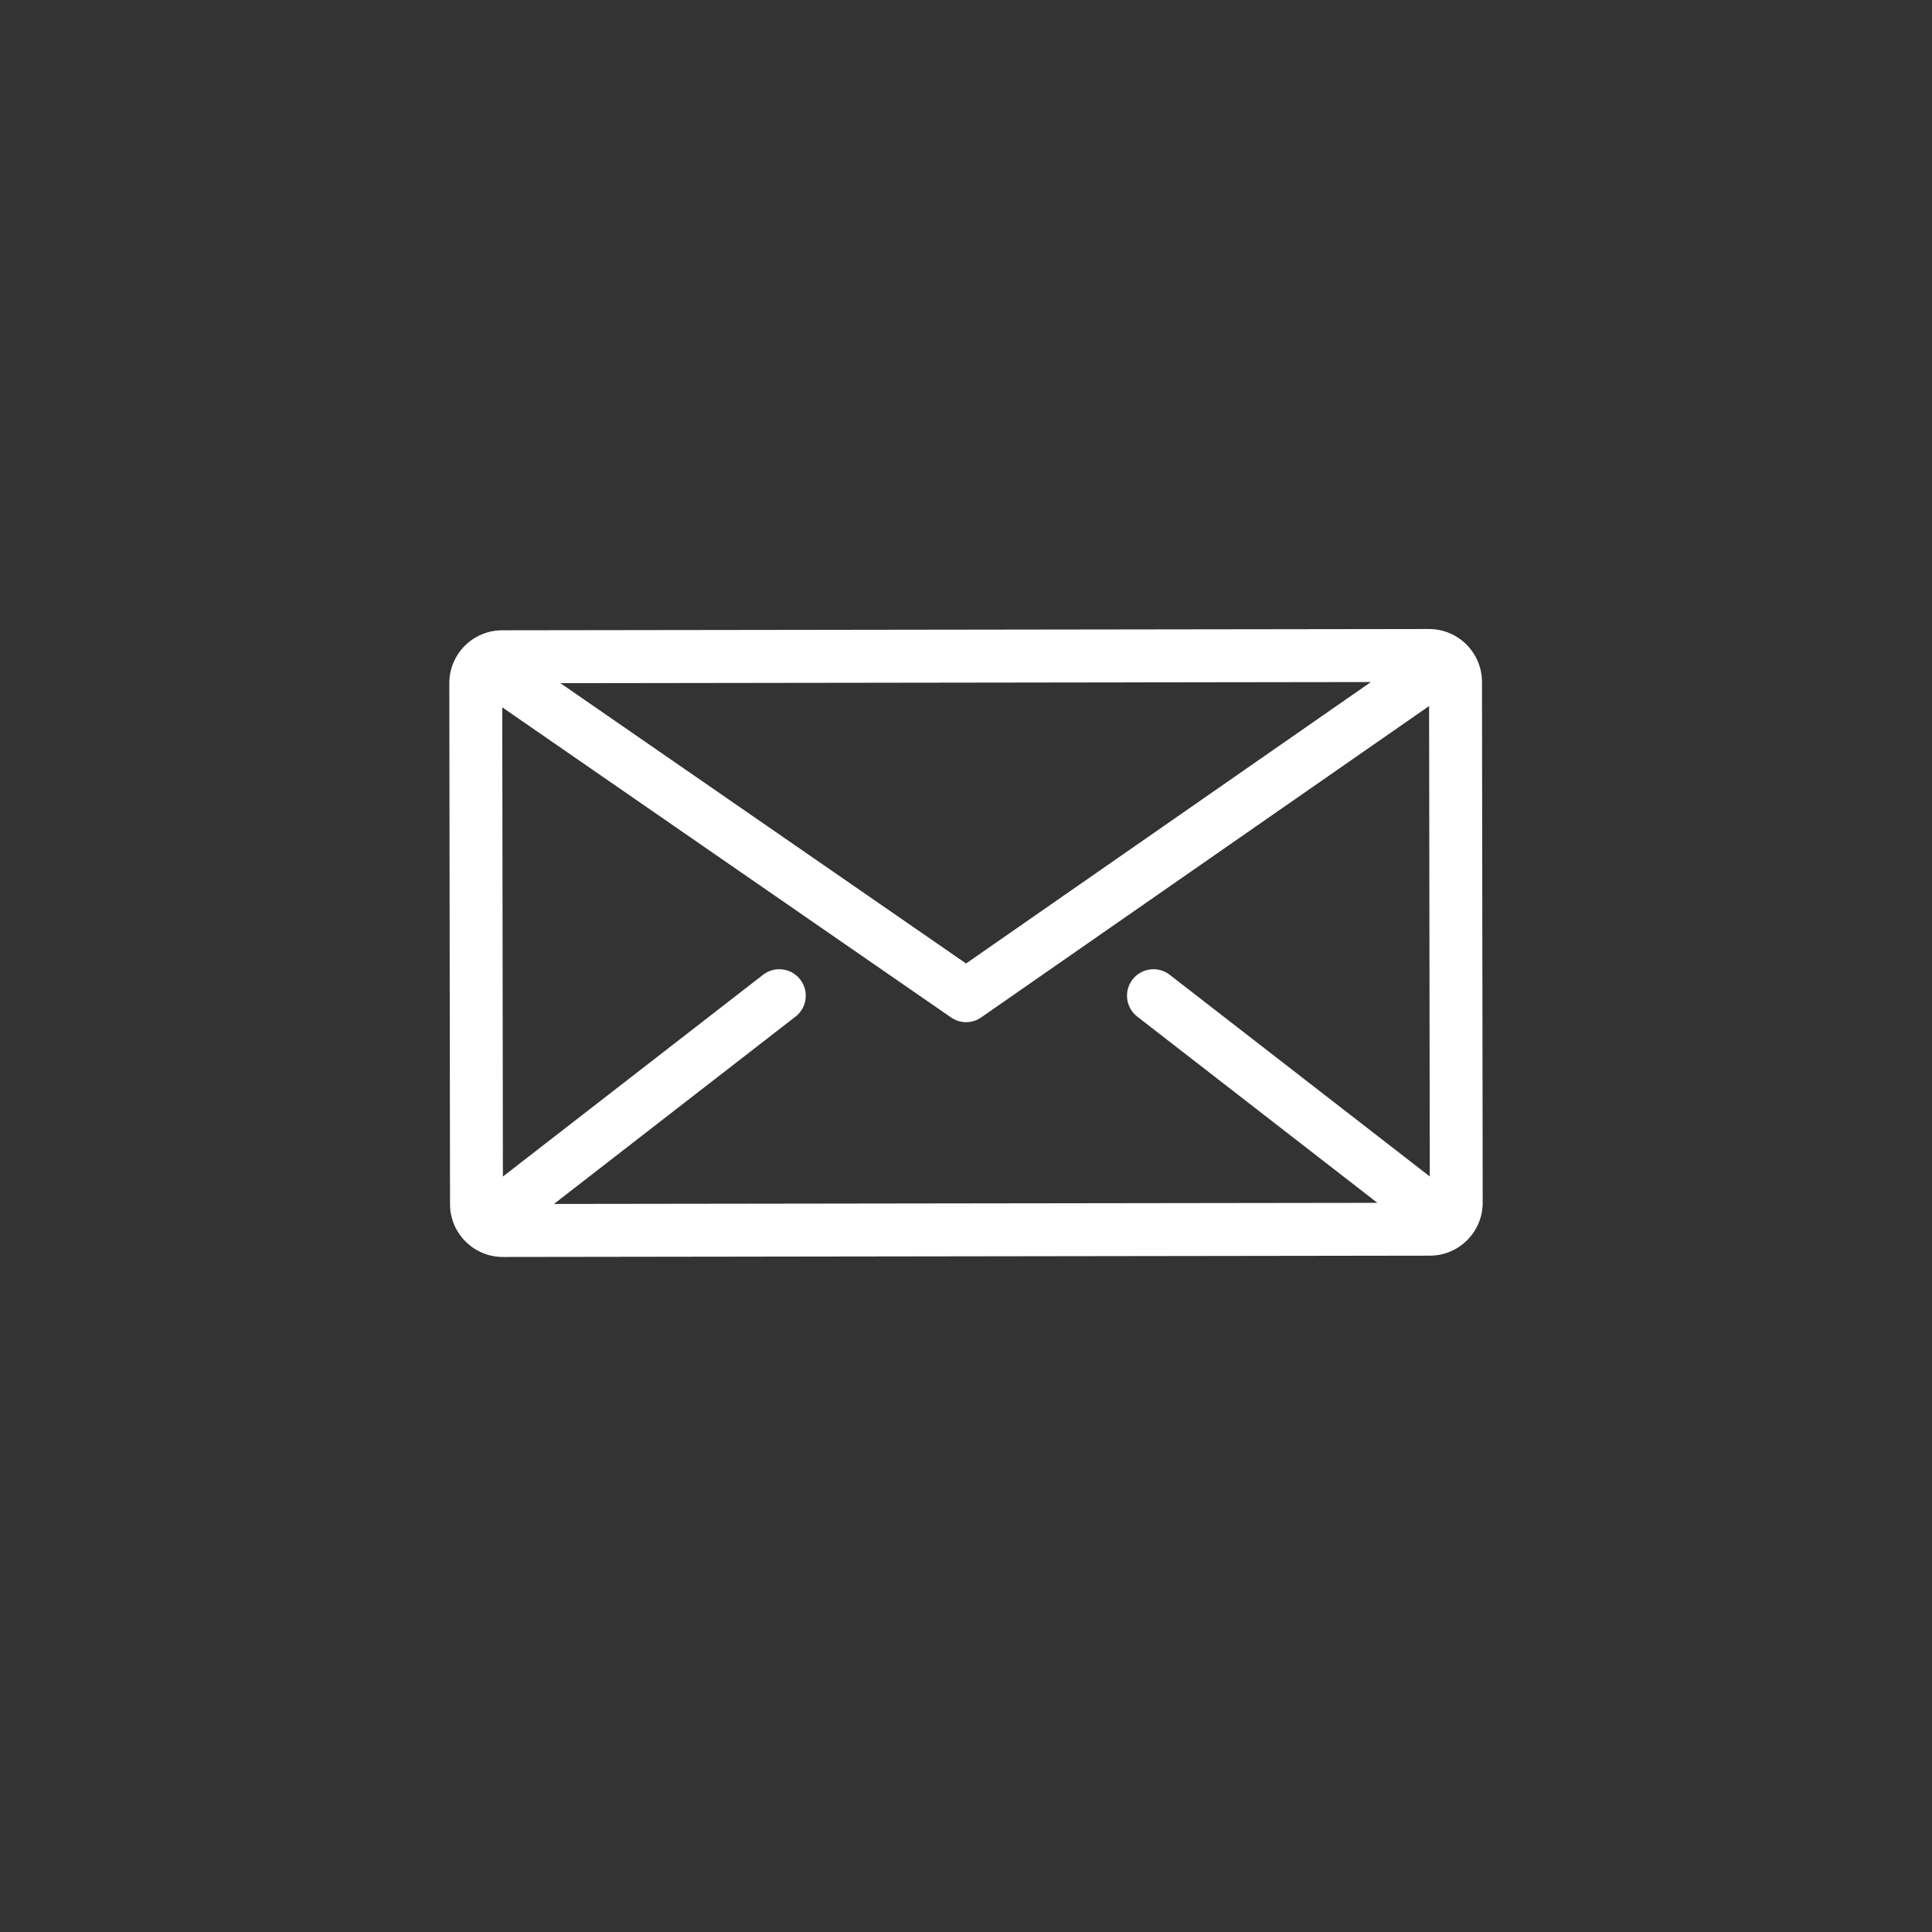 <svg width="43" height="43" viewBox="0 0 43 43" fill="none" xmlns="http://www.w3.org/2000/svg">
<rect x="0" y="0" width="43" height="43" fill="#333333" stroke="none"/>
<path d="M32.984 15.177C32.983 14.527 32.455 14 31.806 14C31.805 14 31.805 14 31.804 14L11.177 14.028C10.862 14.029 10.566 14.152 10.344 14.374C10.122 14.597 10 14.893 10 15.208L10.016 26.799C10.016 27.114 10.139 27.41 10.362 27.632C10.585 27.854 10.88 27.976 11.194 27.976C11.195 27.976 11.195 27.976 11.196 27.976L31.823 27.947C32.473 27.947 33.001 27.417 33 26.768L32.984 15.177ZM30.512 15.18L21.501 21.444L12.473 15.205L30.512 15.18ZM25.311 22.626L30.656 26.771L12.329 26.796L17.706 22.626C17.963 22.427 18.01 22.057 17.81 21.8C17.611 21.543 17.241 21.496 16.984 21.695L11.193 26.186L11.179 15.743L21.167 22.645C21.268 22.715 21.385 22.75 21.502 22.75C21.619 22.75 21.737 22.715 21.838 22.644L31.807 15.714L31.822 26.184L26.033 21.695C25.776 21.496 25.406 21.543 25.207 21.8C25.008 22.057 25.054 22.427 25.311 22.626Z" fill="white"/>
</svg>
